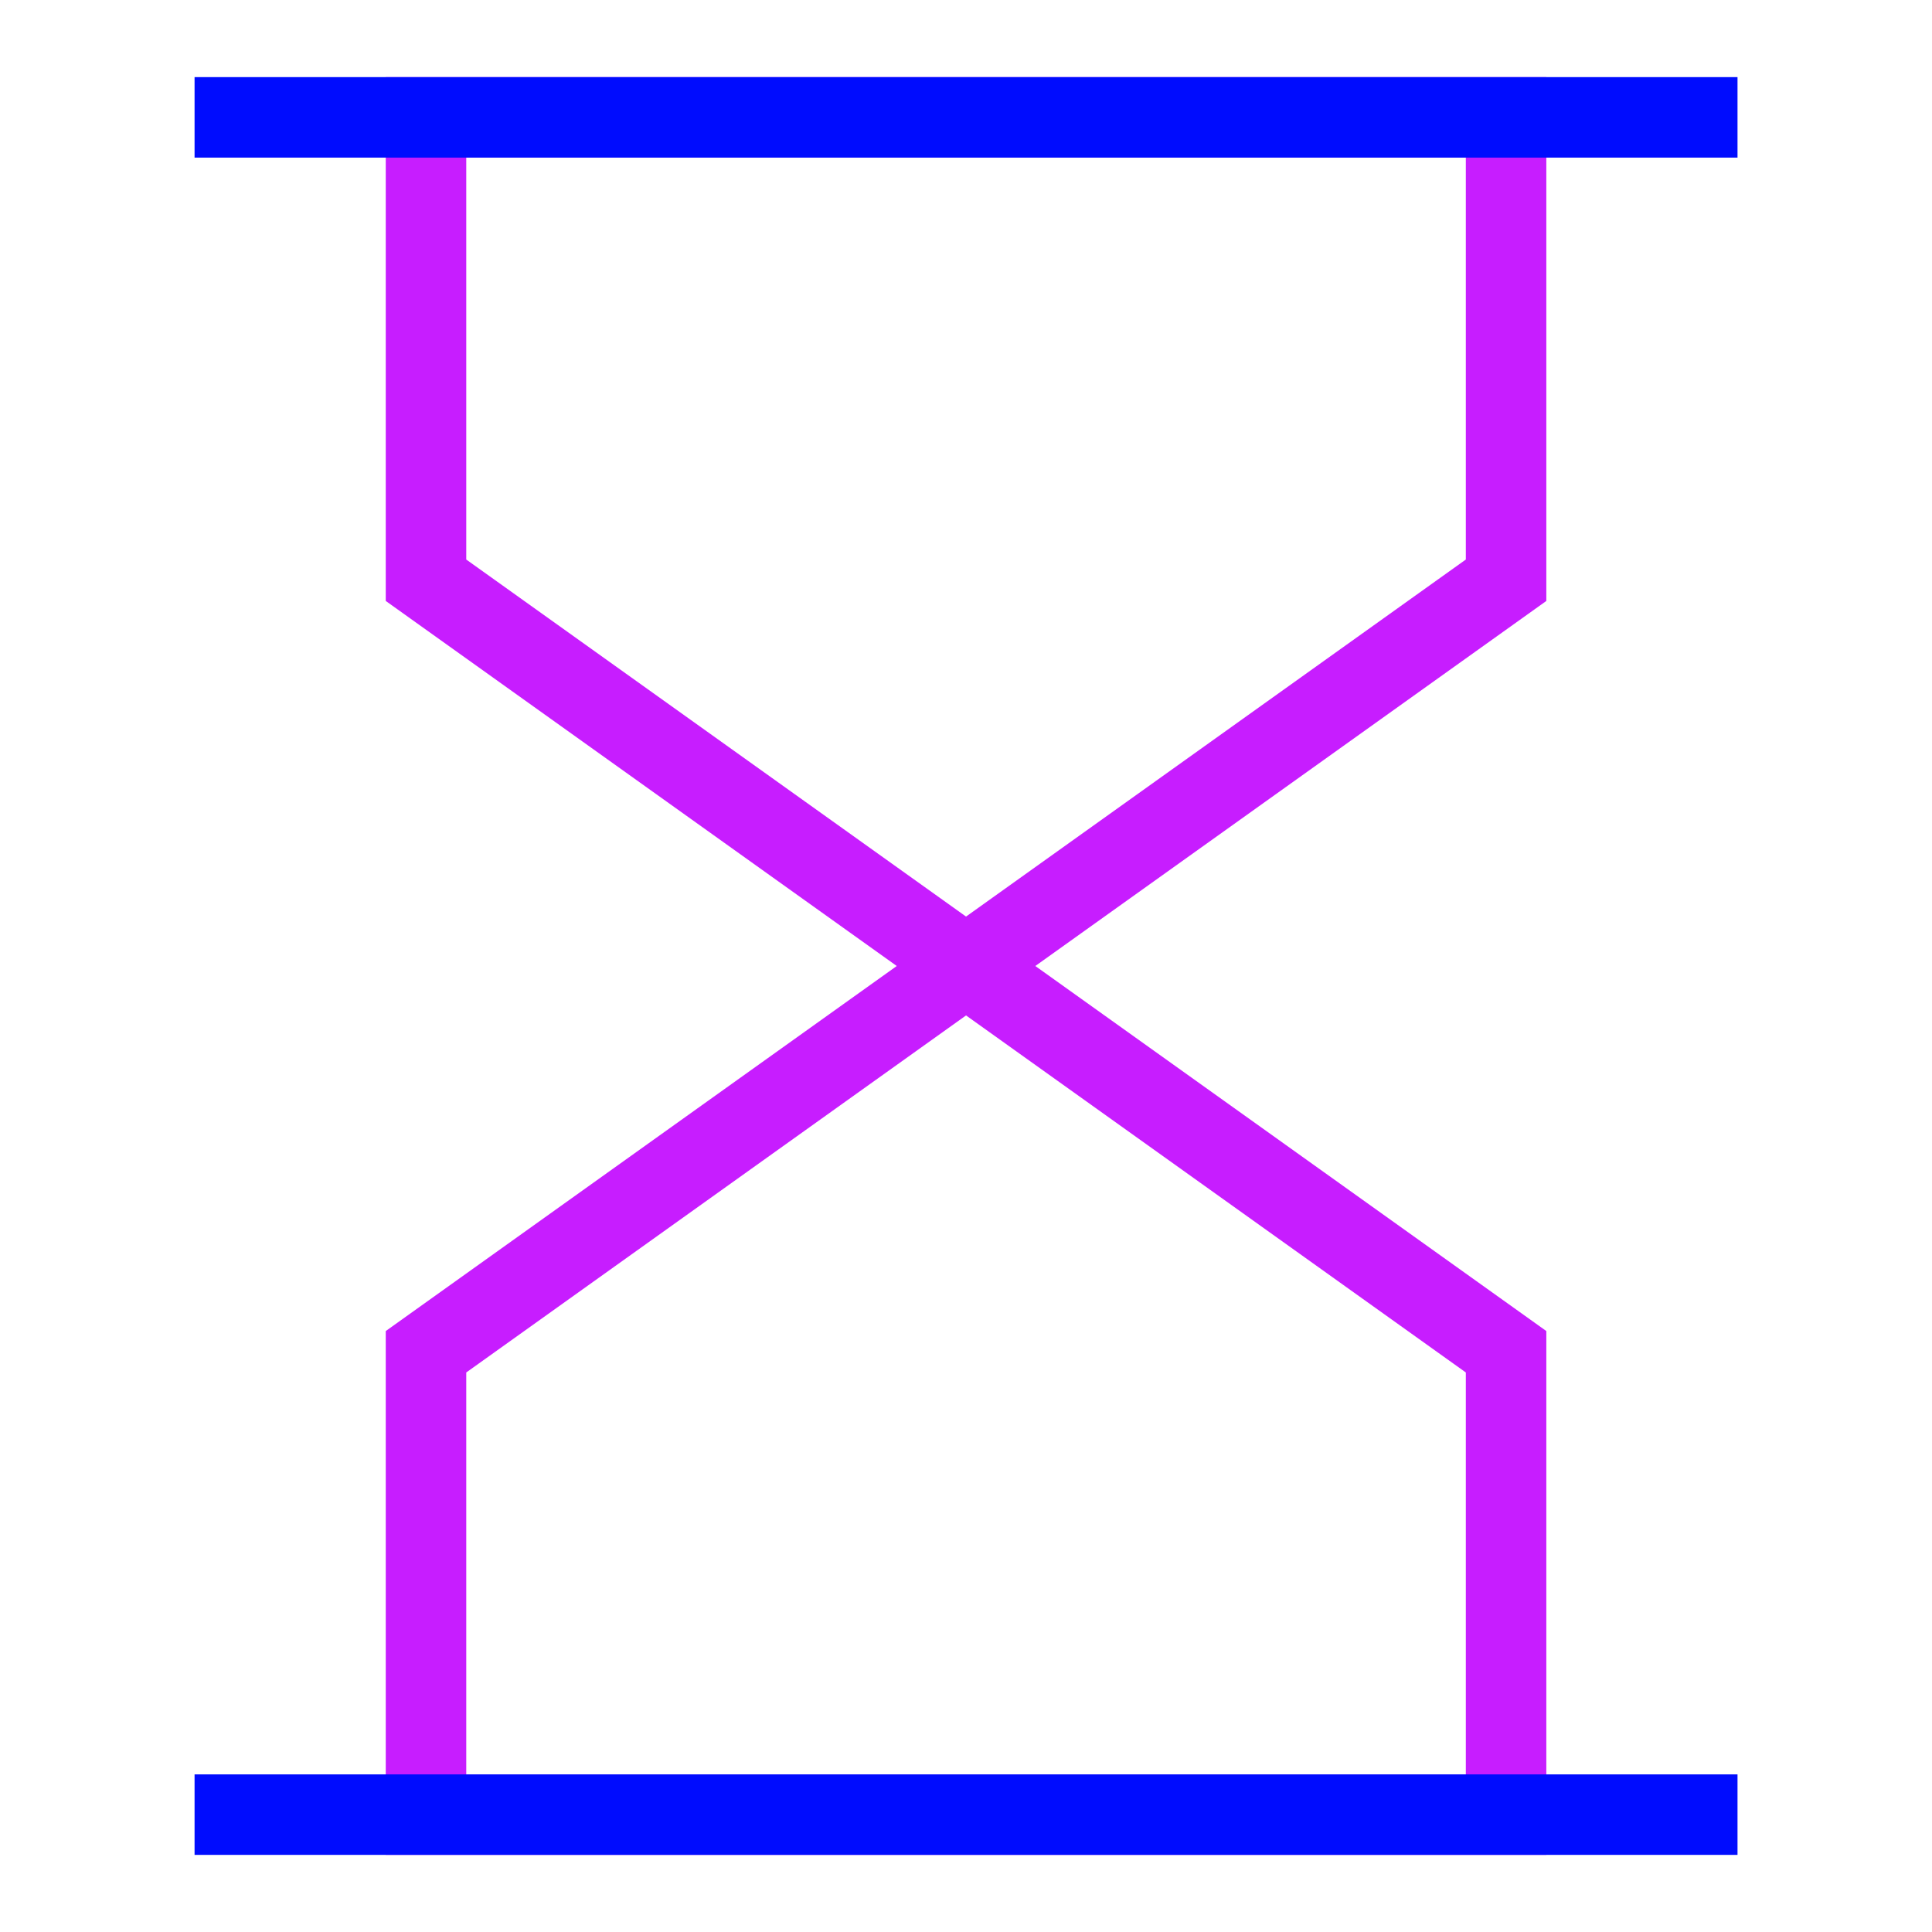 <svg xmlns="http://www.w3.org/2000/svg" fill="none" viewBox="-0.5 -0.5 24 24" id="Hourglass--Streamline-Sharp-Neon">
  <desc>
    Hourglass Streamline Icon: https://streamlinehq.com
  </desc>
  <g id="hourglass--hourglass-loading-measure-clock-time">
    <path id="Vector 2054" stroke="#c71dff" d="M11.5 11.5 4.792 6.708V0.958h13.417v5.75l-6.708 4.792Zm0 0 -6.708 4.792v5.75h13.417v-5.75l-6.708 -4.792Z" stroke-width="1"></path>
    <path id="Vector 2052" stroke="#000cfe" d="M1.917 0.958h19.167" stroke-width="1"></path>
    <path id="Vector 2053" stroke="#000cfe" d="M1.917 22.042h19.167" stroke-width="1"></path>
  </g>
</svg>